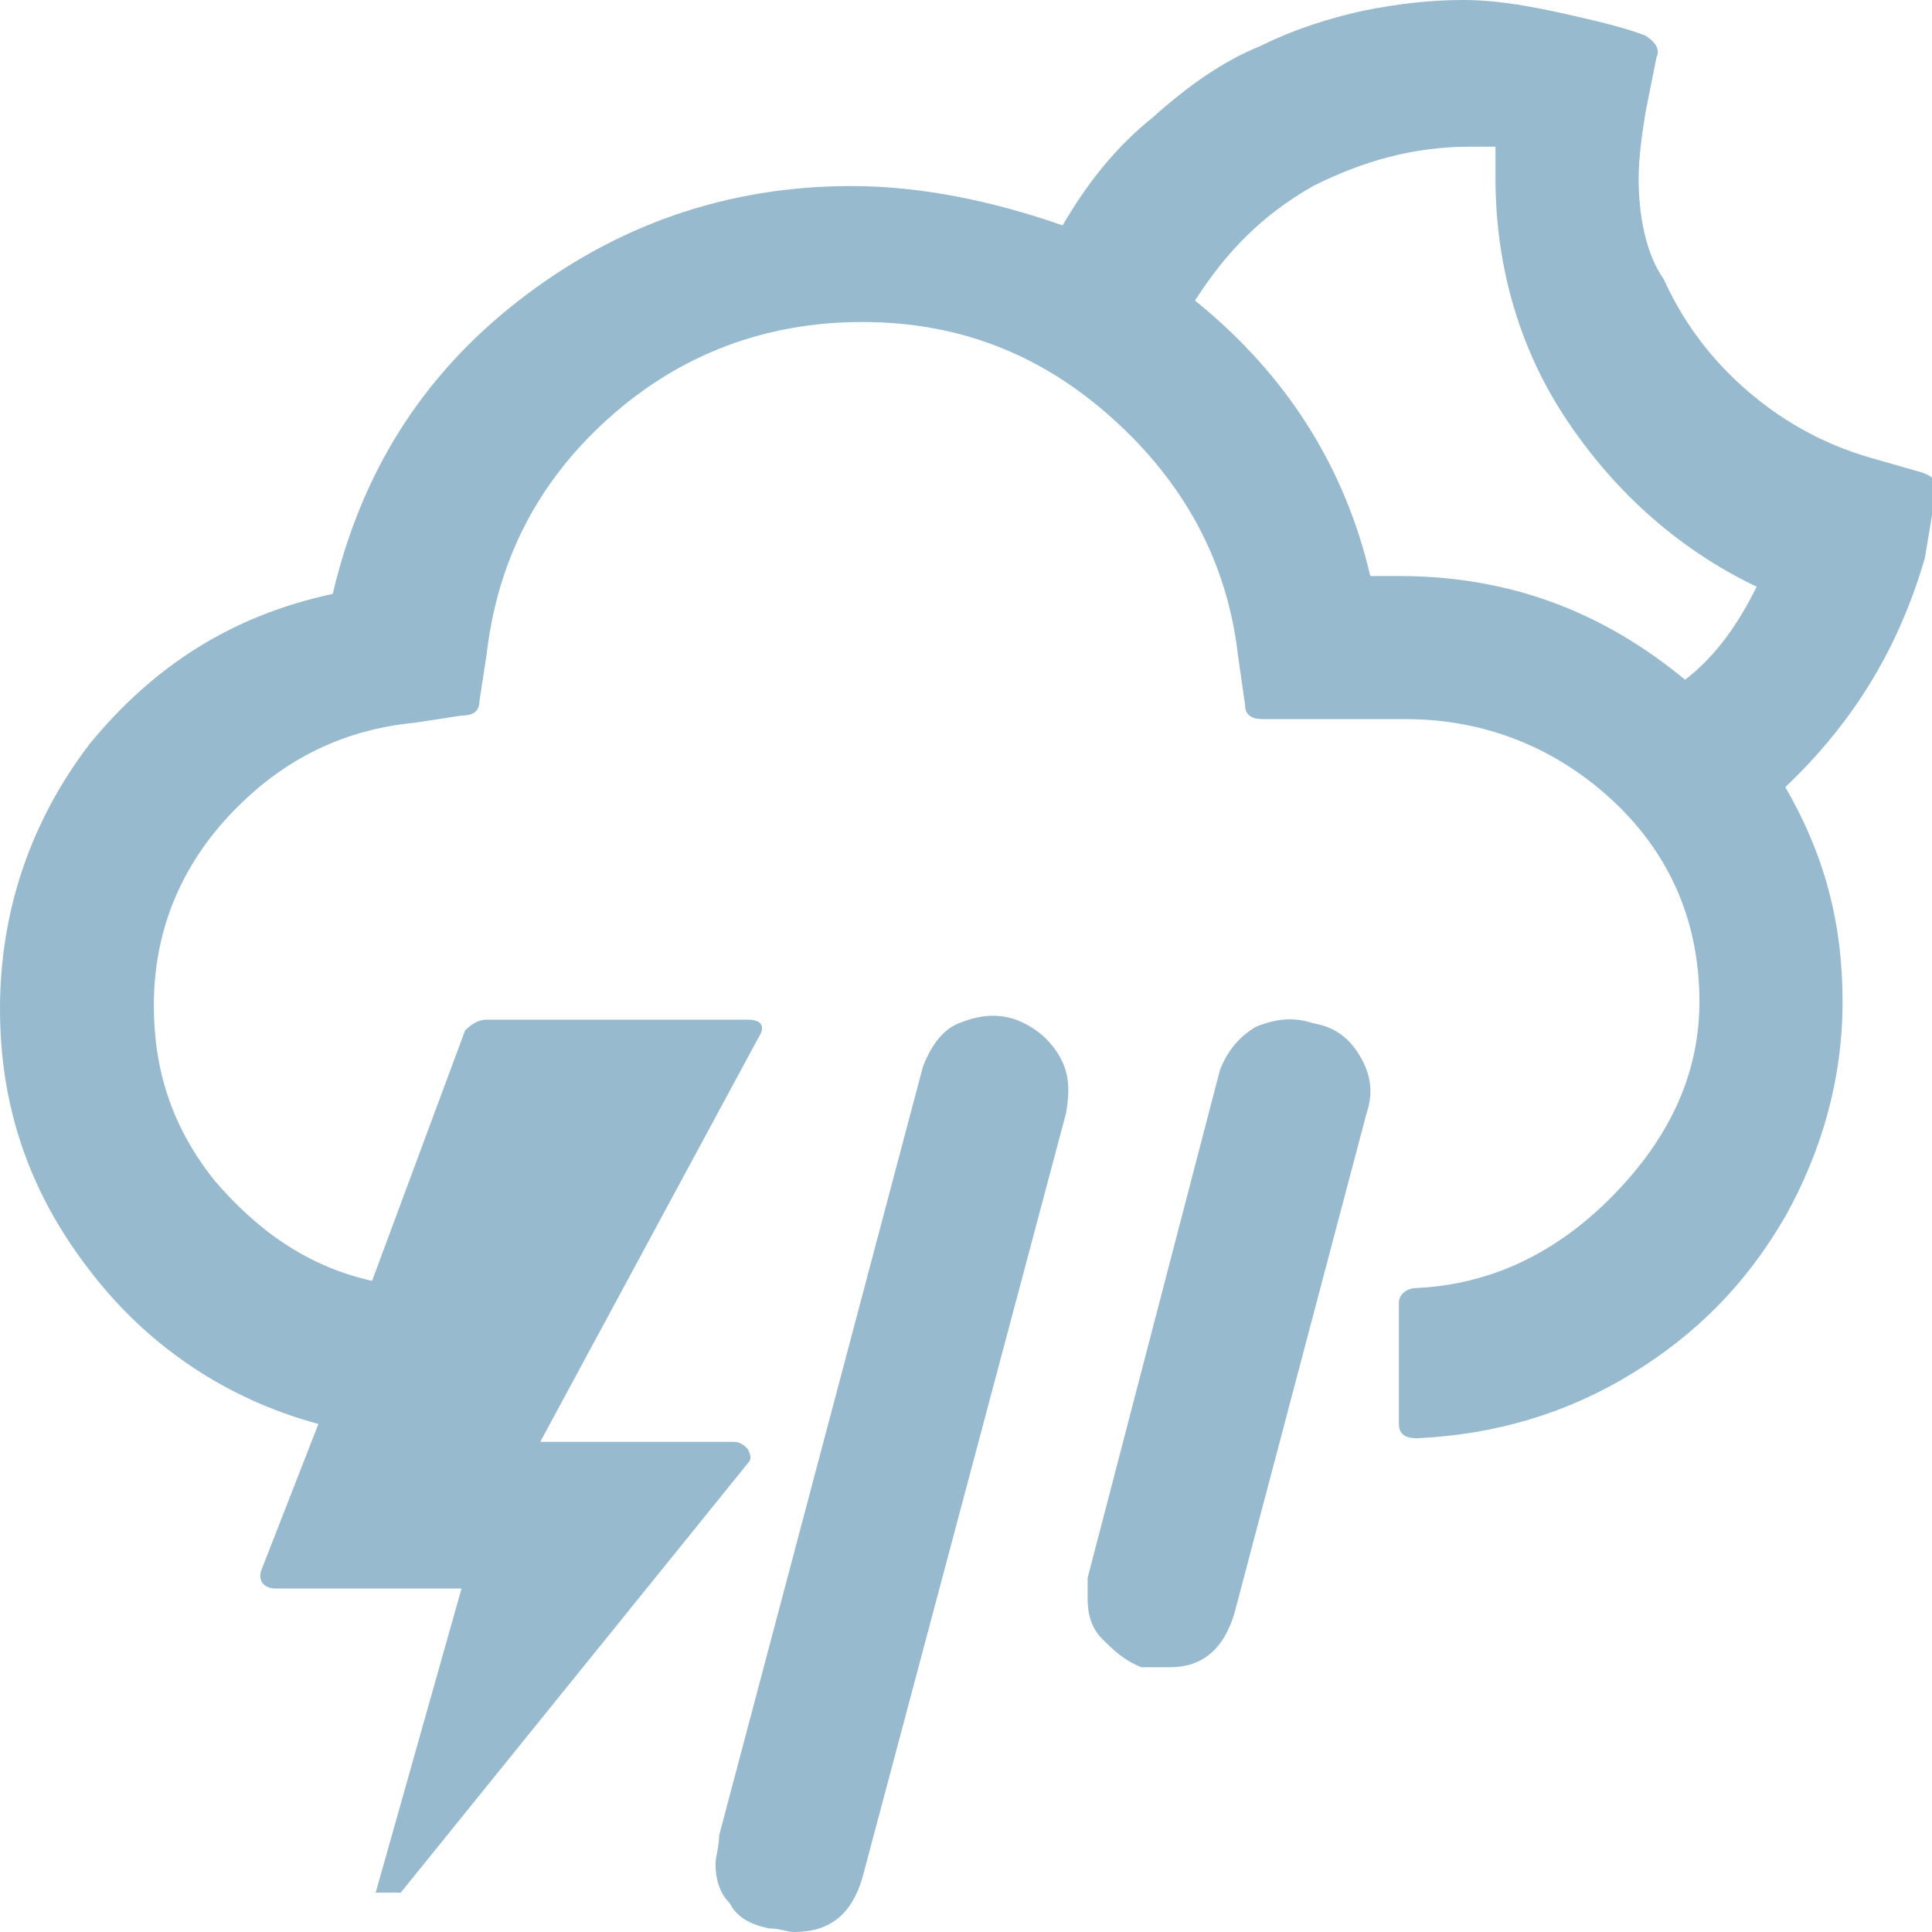 <?xml version="1.0" encoding="utf-8"?>
<!-- Generator: Adobe Illustrator 27.0.1, SVG Export Plug-In . SVG Version: 6.00 Build 0)  -->
<svg version="1.1" id="Layer_2_00000018957699505158829210000000901067558242554030_"
	 xmlns="http://www.w3.org/2000/svg" xmlns:xlink="http://www.w3.org/1999/xlink" x="0px" y="0px" viewBox="0 0 54 54"
	 style="enable-background:new 0 0 54 54;" xml:space="preserve">
<style type="text/css">
	.st0{fill:#97BACE;}
</style>
<g id="Layer_1-2">
	<path id="thunder-night" class="st0" d="M0,28.2c0,2.7,0.8,5.1,2.5,7.3c1.6,2.1,3.8,3.6,6.4,4.3l-1.6,4.1c-0.1,0.3,0.1,0.5,0.4,0.5
		h5.2l-2.4,8.5h0.7l9.7-12c0.1-0.1,0.1-0.2,0-0.4c-0.1-0.1-0.2-0.2-0.4-0.2h-5.4l6.1-11.3c0.2-0.3,0.1-0.5-0.3-0.5h-7.3
		c-0.2,0-0.4,0.1-0.6,0.3l-2.6,7c-1.8-0.4-3.2-1.4-4.4-2.8c-1.2-1.5-1.7-3.1-1.7-4.9c0-2,0.7-3.8,2.1-5.3s3.1-2.4,5.2-2.6l1.3-0.2
		c0.3,0,0.5-0.1,0.5-0.4l0.2-1.3c0.3-2.6,1.4-4.8,3.4-6.6s4.4-2.7,7.1-2.7s5,0.9,7,2.7s3.2,4,3.5,6.6l0.2,1.4c0,0.3,0.2,0.4,0.5,0.4
		h4c2.2,0,4.2,0.8,5.8,2.3s2.4,3.4,2.4,5.6S46.5,32,45,33.5c-1.5,1.5-3.3,2.4-5.4,2.5c-0.3,0-0.5,0.2-0.5,0.4v3.4
		c0,0.3,0.2,0.4,0.5,0.4c2.2-0.1,4.2-0.7,6-1.8c1.8-1.1,3.2-2.5,4.3-4.4c1-1.8,1.6-3.8,1.6-6s-0.5-4.1-1.6-6c2-1.9,3.2-4,3.9-6.4
		l0.3-1.8c0,0,0-0.1,0-0.2c0-0.2-0.1-0.3-0.4-0.4l-1.4-0.4c-1.4-0.4-2.6-1.1-3.6-2c-1-0.9-1.7-1.9-2.2-3C46,7.1,45.8,6,45.8,5
		c0-0.6,0.1-1.3,0.2-1.9l0.3-1.5c0.1-0.2,0-0.4-0.3-0.6c-0.5-0.2-1.3-0.4-2.2-0.6S41.9,0,40.9,0c-0.9,0-1.8,0.1-2.8,0.3
		c-0.9,0.2-1.9,0.5-2.9,1c-1,0.4-2,1.1-3,2c-1,0.8-1.8,1.8-2.5,3c-2-0.7-4-1.1-5.9-1.1c-3.5,0-6.6,1.1-9.3,3.2s-4.4,4.8-5.2,8.2
		c-2.8,0.6-5,2-6.8,4.2C0.9,22.9,0,25.4,0,28.2L0,28.2z M20,52.1c0,0.4,0.1,0.8,0.4,1.1c0.2,0.4,0.6,0.6,1.1,0.7
		c0.3,0,0.5,0.1,0.7,0.1c1,0,1.6-0.5,1.9-1.5l5.7-21.4c0.1-0.6,0.1-1.1-0.2-1.6s-0.7-0.8-1.2-1c-0.6-0.2-1.1-0.1-1.6,0.1
		s-0.8,0.7-1,1.2l-5.7,21.5C20.1,51.6,20,51.9,20,52.1L20,52.1z M30.4,44.7c0,0.4,0.1,0.8,0.4,1.1s0.6,0.6,1.1,0.8
		c0.1,0,0.2,0,0.4,0c0.2,0,0.3,0,0.4,0c0.9,0,1.5-0.5,1.8-1.5l3.7-14c0.2-0.6,0.1-1.1-0.2-1.6c-0.3-0.5-0.7-0.8-1.3-0.9
		c-0.6-0.2-1.1-0.1-1.6,0.1c-0.5,0.3-0.8,0.7-1,1.2l-3.7,14.2C30.4,44.3,30.4,44.5,30.4,44.7z M33.4,8.4C34.3,7,35.3,6,36.7,5.2
		c1.4-0.7,2.8-1.1,4.4-1.1c0.3,0,0.5,0,0.7,0V5c0,2.3,0.6,4.6,1.9,6.6s3.1,3.7,5.4,4.8c-0.5,1-1.1,1.9-2,2.6c-2.3-1.9-4.9-2.9-8-2.9
		h-0.8C37.6,13.1,36,10.5,33.4,8.4z"/>
</g>
</svg>
